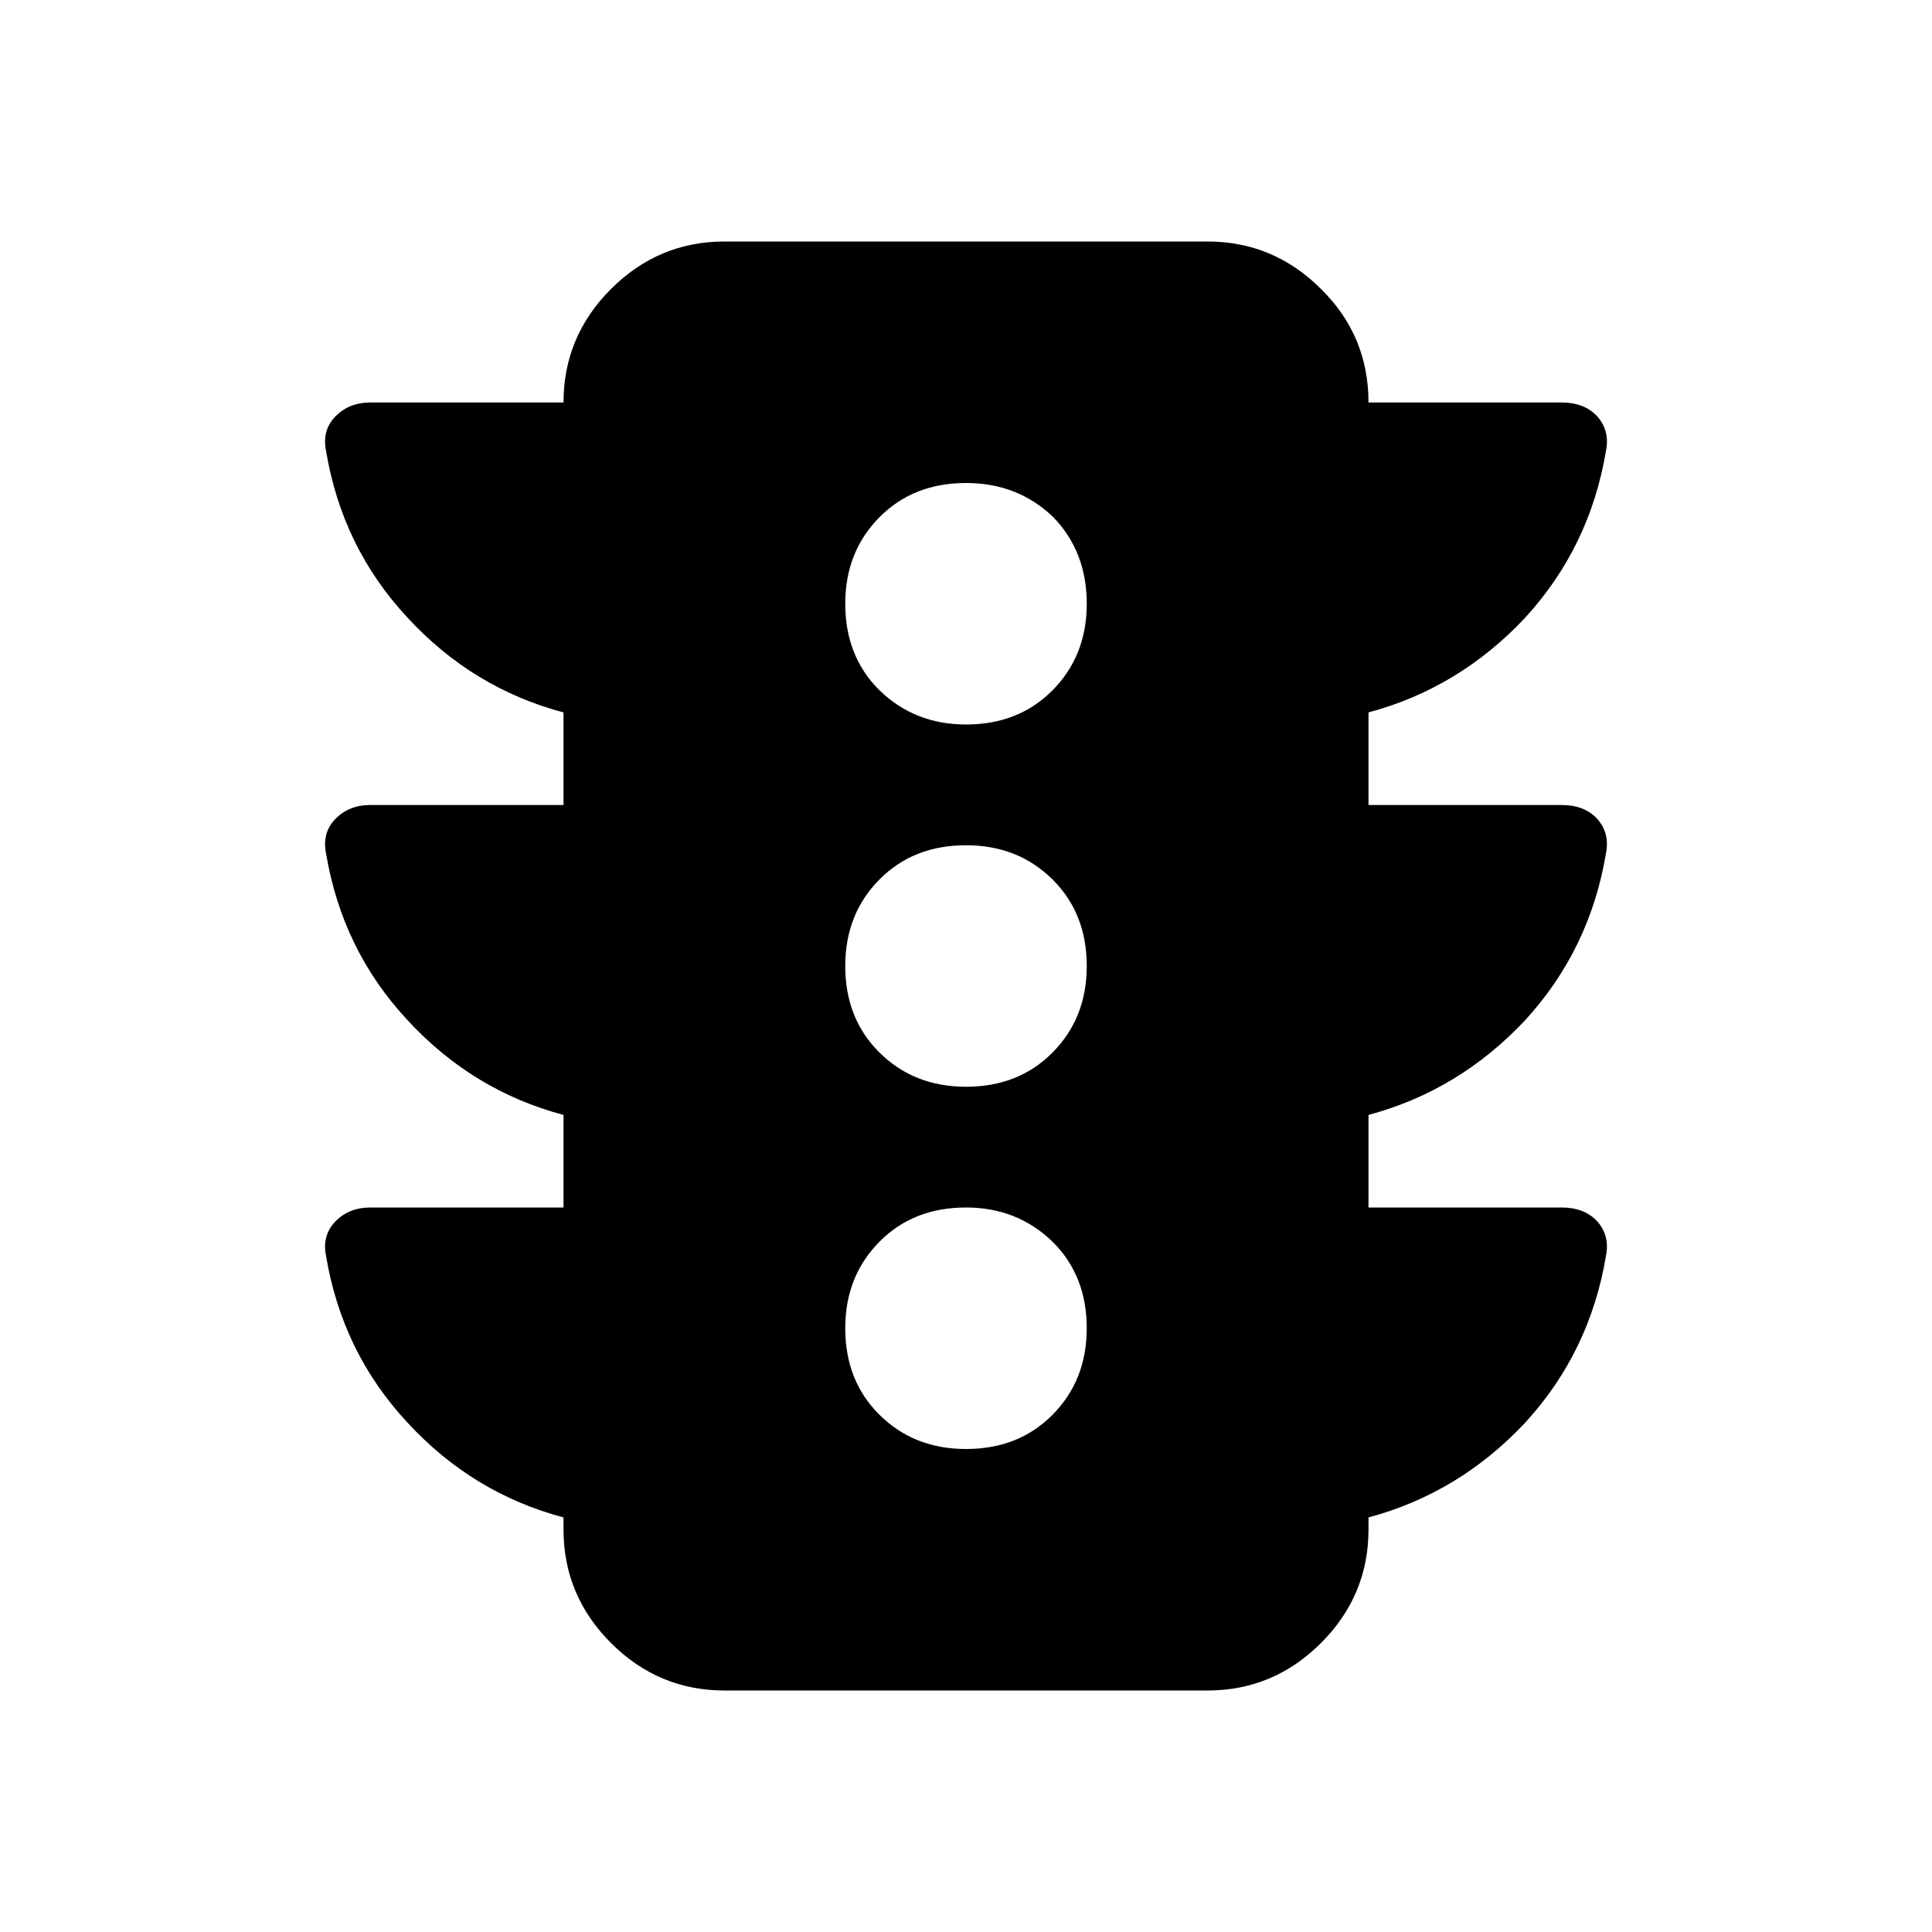 <svg xmlns="http://www.w3.org/2000/svg" viewBox="0 0 24 24">
    <path fill="currentColor" d="M12 18q.65 0 1.07-.42.43-.43.43-1.08 0-.65-.42-1.07Q12.64 15 12 15q-.65 0-1.07.42-.43.43-.43 1.08 0 .65.42 1.07.43.43 1.08.43Zm0-4.5q.65 0 1.07-.42.43-.43.43-1.08 0-.65-.42-1.07-.43-.43-1.08-.43-.65 0-1.07.42-.43.43-.43 1.08 0 .65.42 1.07.43.43 1.08.43ZM12 9q.65 0 1.07-.42.43-.43.43-1.08 0-.65-.42-1.08Q12.64 6 12 6q-.65 0-1.07.42-.43.43-.43 1.08 0 .65.42 1.07Q11.36 9 12 9ZM9 21q-.82 0-1.41-.59T7 19v-.15q-1.13-.3-1.94-1.18-.81-.87-1.01-2.07-.05-.25.11-.42.17-.18.44-.18H7v-1.15q-1.13-.3-1.94-1.18-.81-.87-1.01-2.07-.05-.25.11-.42.17-.18.44-.18H7V8.85q-1.13-.3-1.94-1.18-.81-.87-1.01-2.07-.05-.25.11-.42Q4.33 5 4.6 5H7q0-.82.59-1.41T9 3h6q.82 0 1.41.59Q17 4.17 17 5h2.4q.28 0 .44.17.16.18.11.43-.2 1.2-1.01 2.08-.82.87-1.94 1.17V10h2.4q.28 0 .44.17.16.18.11.43-.2 1.2-1.01 2.08-.82.87-1.94 1.17V15h2.4q.28 0 .44.17.16.18.11.43-.2 1.2-1.01 2.08-.82.87-1.94 1.17V19q0 .82-.59 1.41T15 21Z" />
</svg>
  